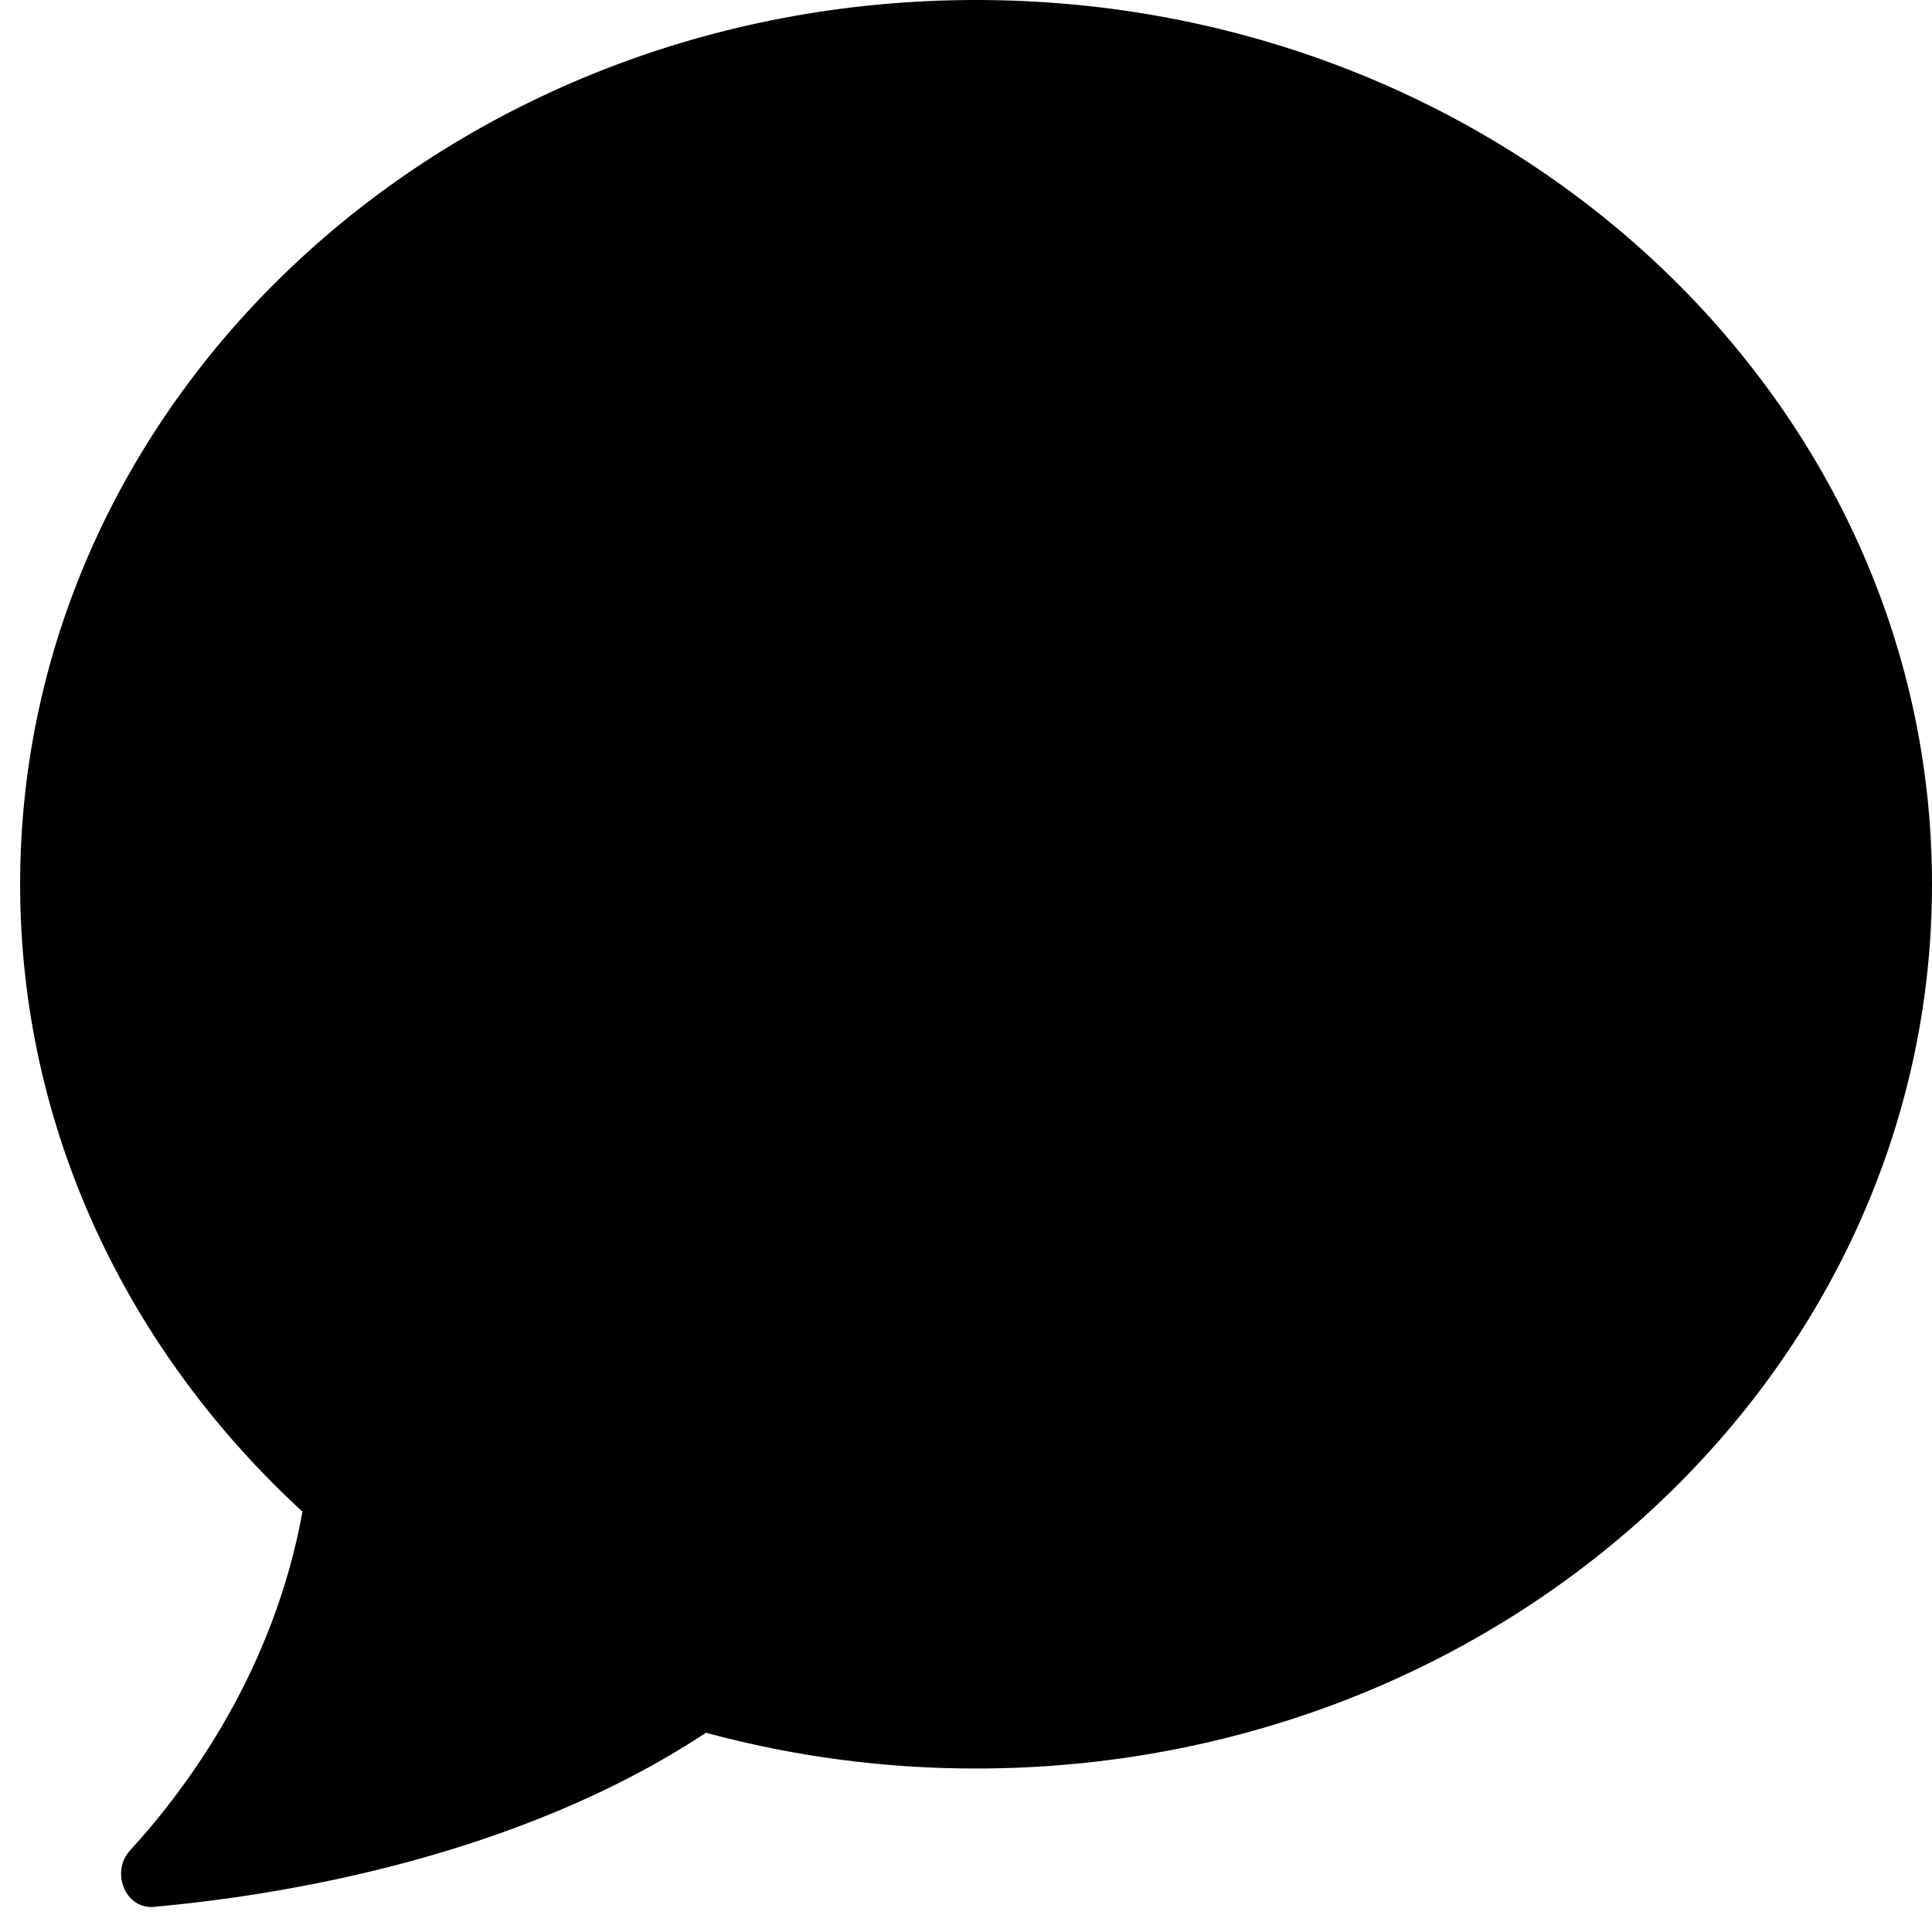 <svg viewBox="0 0 48 48" fill="none" xmlns="http://www.w3.org/2000/svg">
<path fill-rule="evenodd" clip-rule="evenodd" d="M48 21.968C48 34.102 37.367 43.938 24.25 43.938C21.984 43.941 19.727 43.642 17.54 43.05C12.838 46.153 6.957 47.093 3.828 47.375C3.112 47.443 2.743 46.508 3.228 45.977C4.715 44.352 6.805 41.47 7.515 37.557C3.183 33.575 0.5 28.062 0.5 21.968C0.5 9.835 11.133 0 24.25 0C37.367 0 48 9.835 48 21.968Z" fill="current"/>
</svg>
